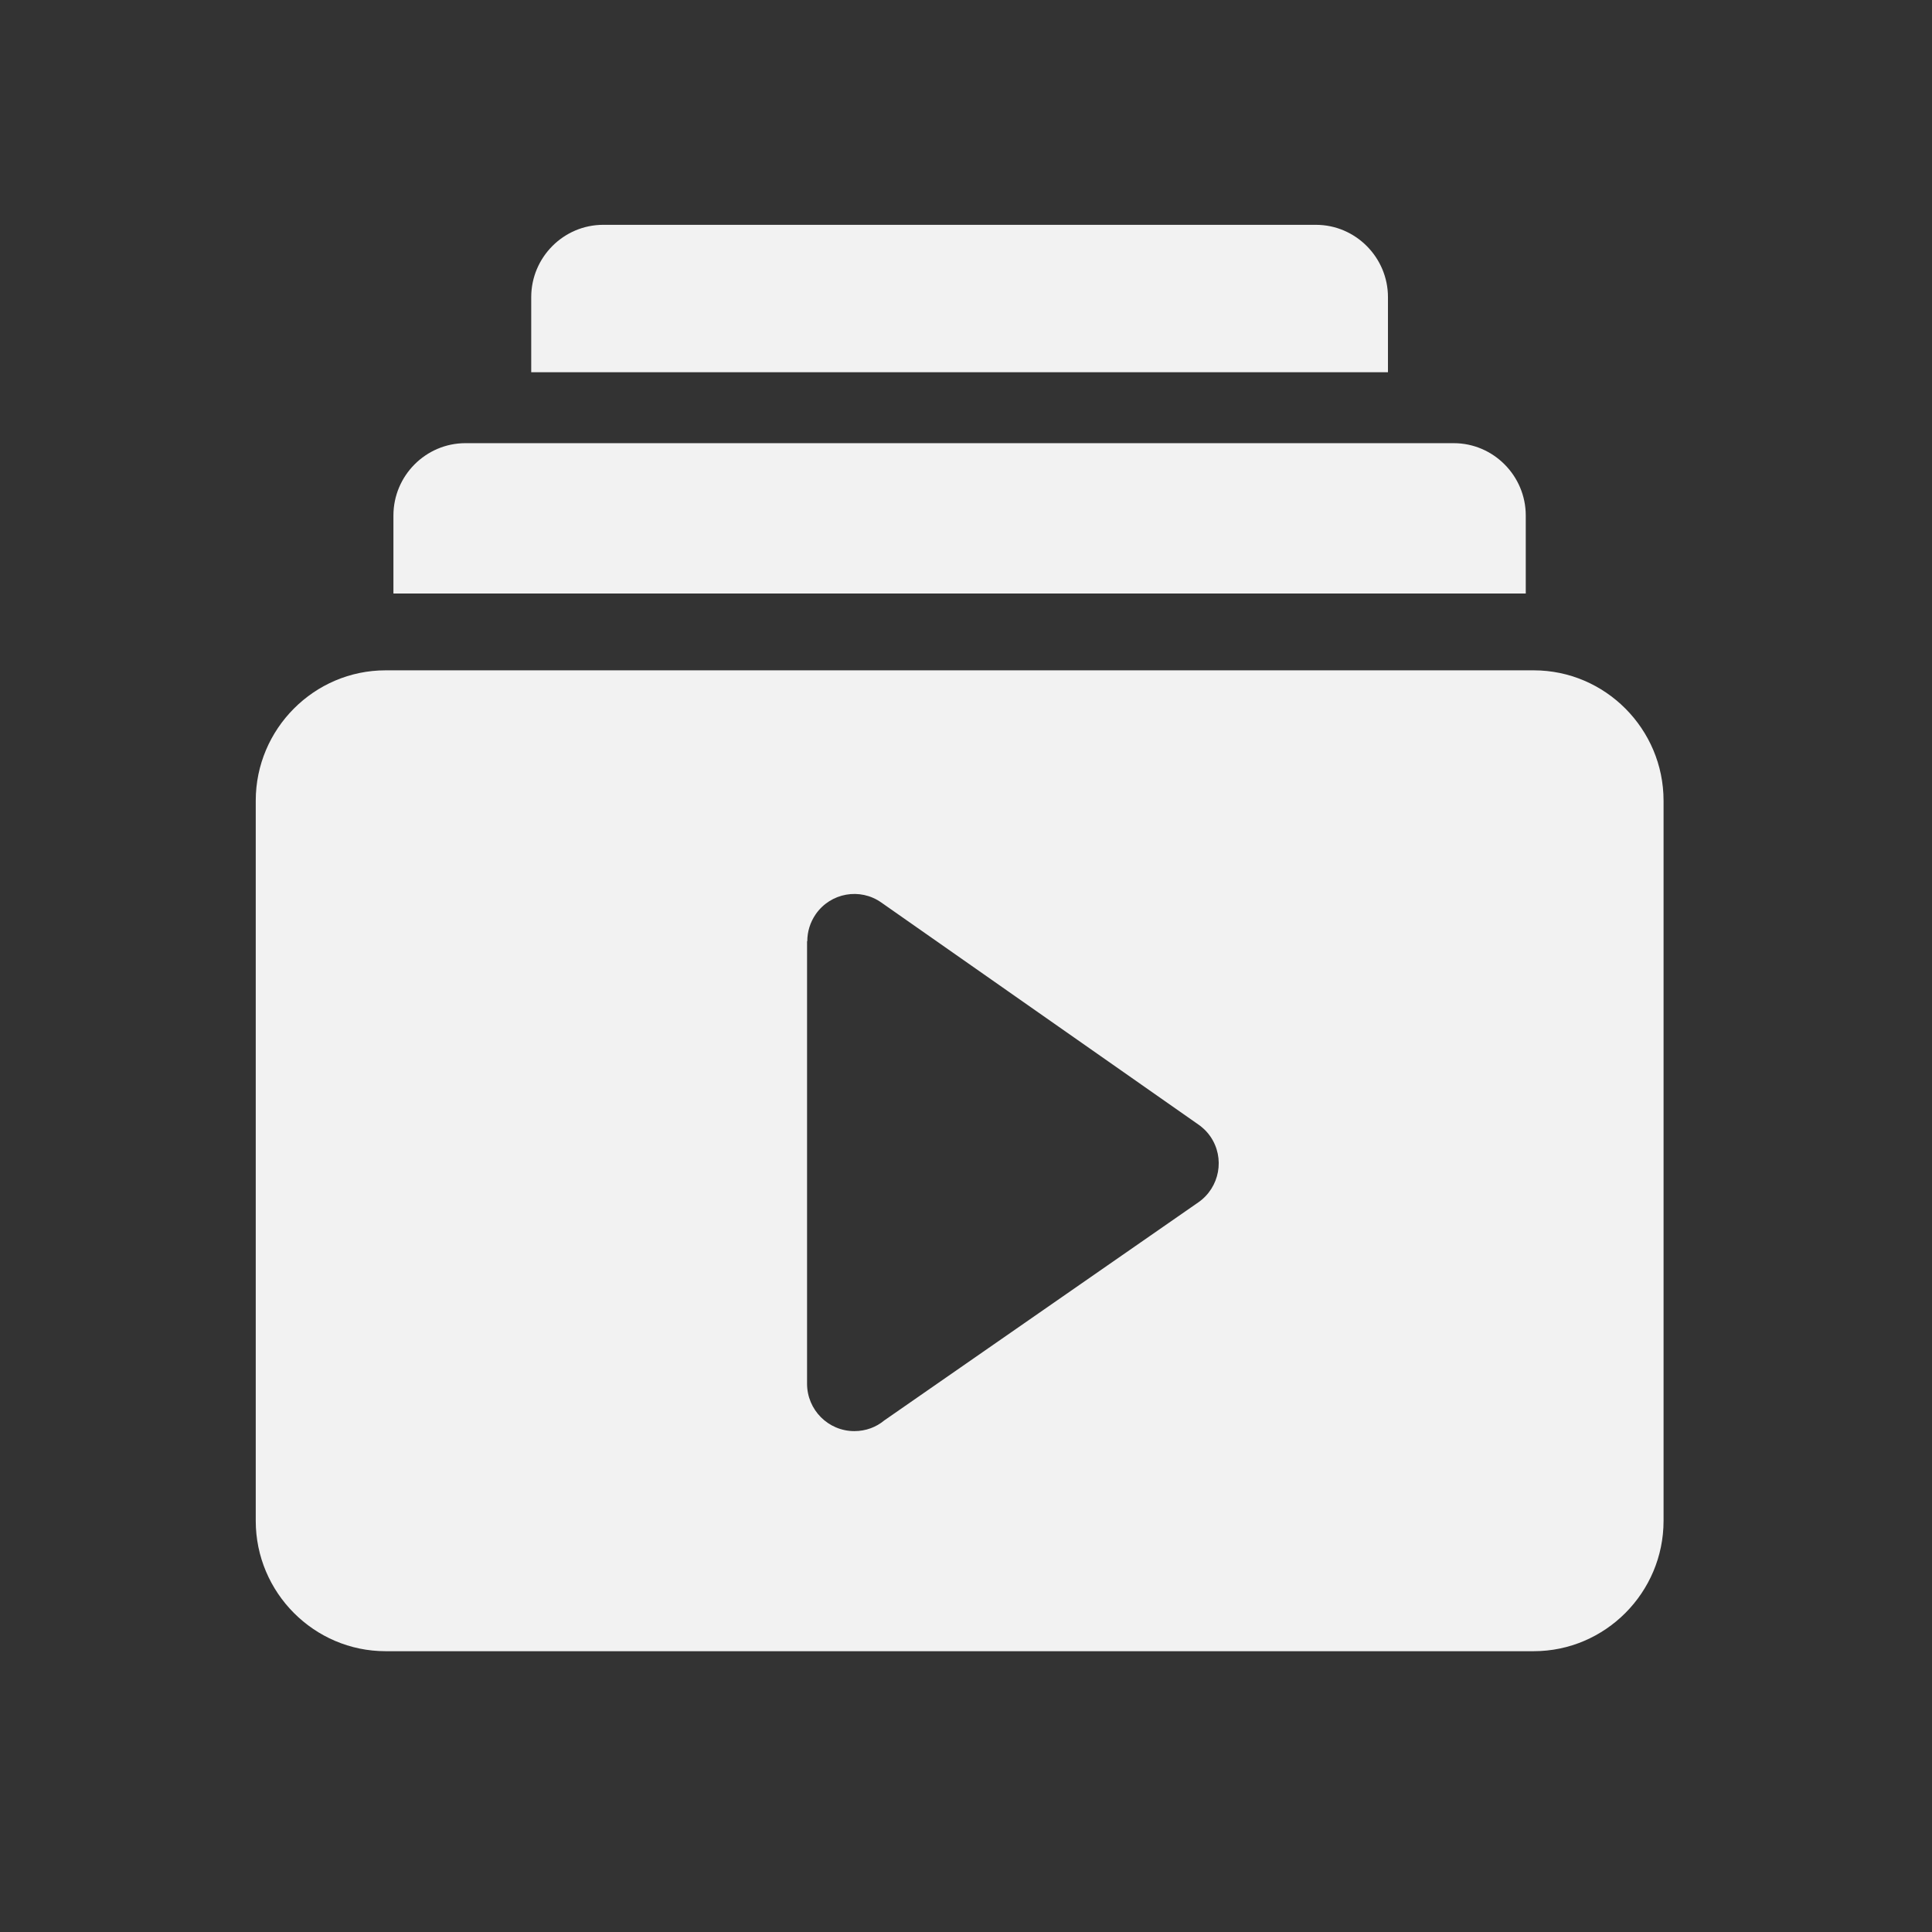 <?xml version="1.0" encoding="UTF-8" standalone="no"?>
<svg
   version="1.1"
   id="Layer_1"
   x="0px"
   y="0px"
   viewBox="0 0 122 122"
   xml:space="preserve"
   sodipodi:docname="Playlist.svg"
   width="24"
   height="24"
   inkscape:version="1.3 (0e150ed6c4, 2023-07-21)"
   xmlns:inkscape="http://www.inkscape.org/namespaces/inkscape"
   xmlns:sodipodi="http://sodipodi.sourceforge.net/DTD/sodipodi-0.dtd"
   xmlns="http://www.w3.org/2000/svg"
   xmlns:svg="http://www.w3.org/2000/svg"><rect x="0" y="0" width="122" height="122" fill="#333333" stroke="none"/><defs
     id="defs1" /><sodipodi:namedview
     id="namedview1"
     pagecolor="#ffffff"
     bordercolor="#000000"
     borderopacity="0.247"
     inkscape:showpageshadow="2"
     inkscape:pageopacity="0.0"
     inkscape:pagecheckerboard="true"
     inkscape:deskcolor="#d1d1d1"
     inkscape:zoom="18.713471"
     inkscape:cx="26.10419"
     inkscape:cy="8.416397"
     inkscape:window-width="1920"
     inkscape:window-height="1009"
     inkscape:window-x="-8"
     inkscape:window-y="-8"
     inkscape:window-maximized="1"
     inkscape:current-layer="Layer_1"
     showguides="true" /><style
     type="text/css"
     id="style1">.st0{fill-rule:evenodd;clip-rule:evenodd;}</style><g
     id="g1"
     style="fill:#0f0f0f;fill-opacity:1"
     transform="matrix(0.73,0,0,0.733,9.529,6.996)"><path
       class="st0"
       d="m 39.129,9.824 h 61.65 c 3.43,0 6.23,2.81 6.23,6.23 v 6.47 H 32.899 v -6.47 c 0,-3.43 2.8,-6.23 6.23,-6.23 z m -18.83,38.38 h 99.32 c 6.18,0 11.23,5.05 11.23,11.23 v 62.04 c 0,6.18 -5.05,11.23 -11.23,11.23 H 20.299 c -6.18,0 -11.23,-5.05 -11.23,-11.23 V 59.434 c 0,-6.18 5.05,-11.23 11.23,-11.23 z m 42.88,20 27.29,19.03 c 0.45,0.29 0.86,0.67 1.18,1.13 1.28,1.85 0.81,4.39 -1.04,5.67 l -27.17,18.79 c -0.7,0.58 -1.6,0.92 -2.59,0.92 -2.26,0 -4.09,-1.83 -4.09,-4.09 V 71.544 h 0.02 c 0,-0.81 0.24,-1.62 0.73,-2.33 1.29,-1.85 3.83,-2.3 5.67,-1.01 z m -35.97,-39.57 h 85.49 c 3.43,0 6.23,2.81 6.23,6.23 v 6.72 H 20.979 v -6.72 c 0,-3.43 2.8,-6.23 6.23,-6.23 z"
       id="path1"
       style="display:inline;fill:#f2f2f2;fill-opacity:1" /></g></svg>
